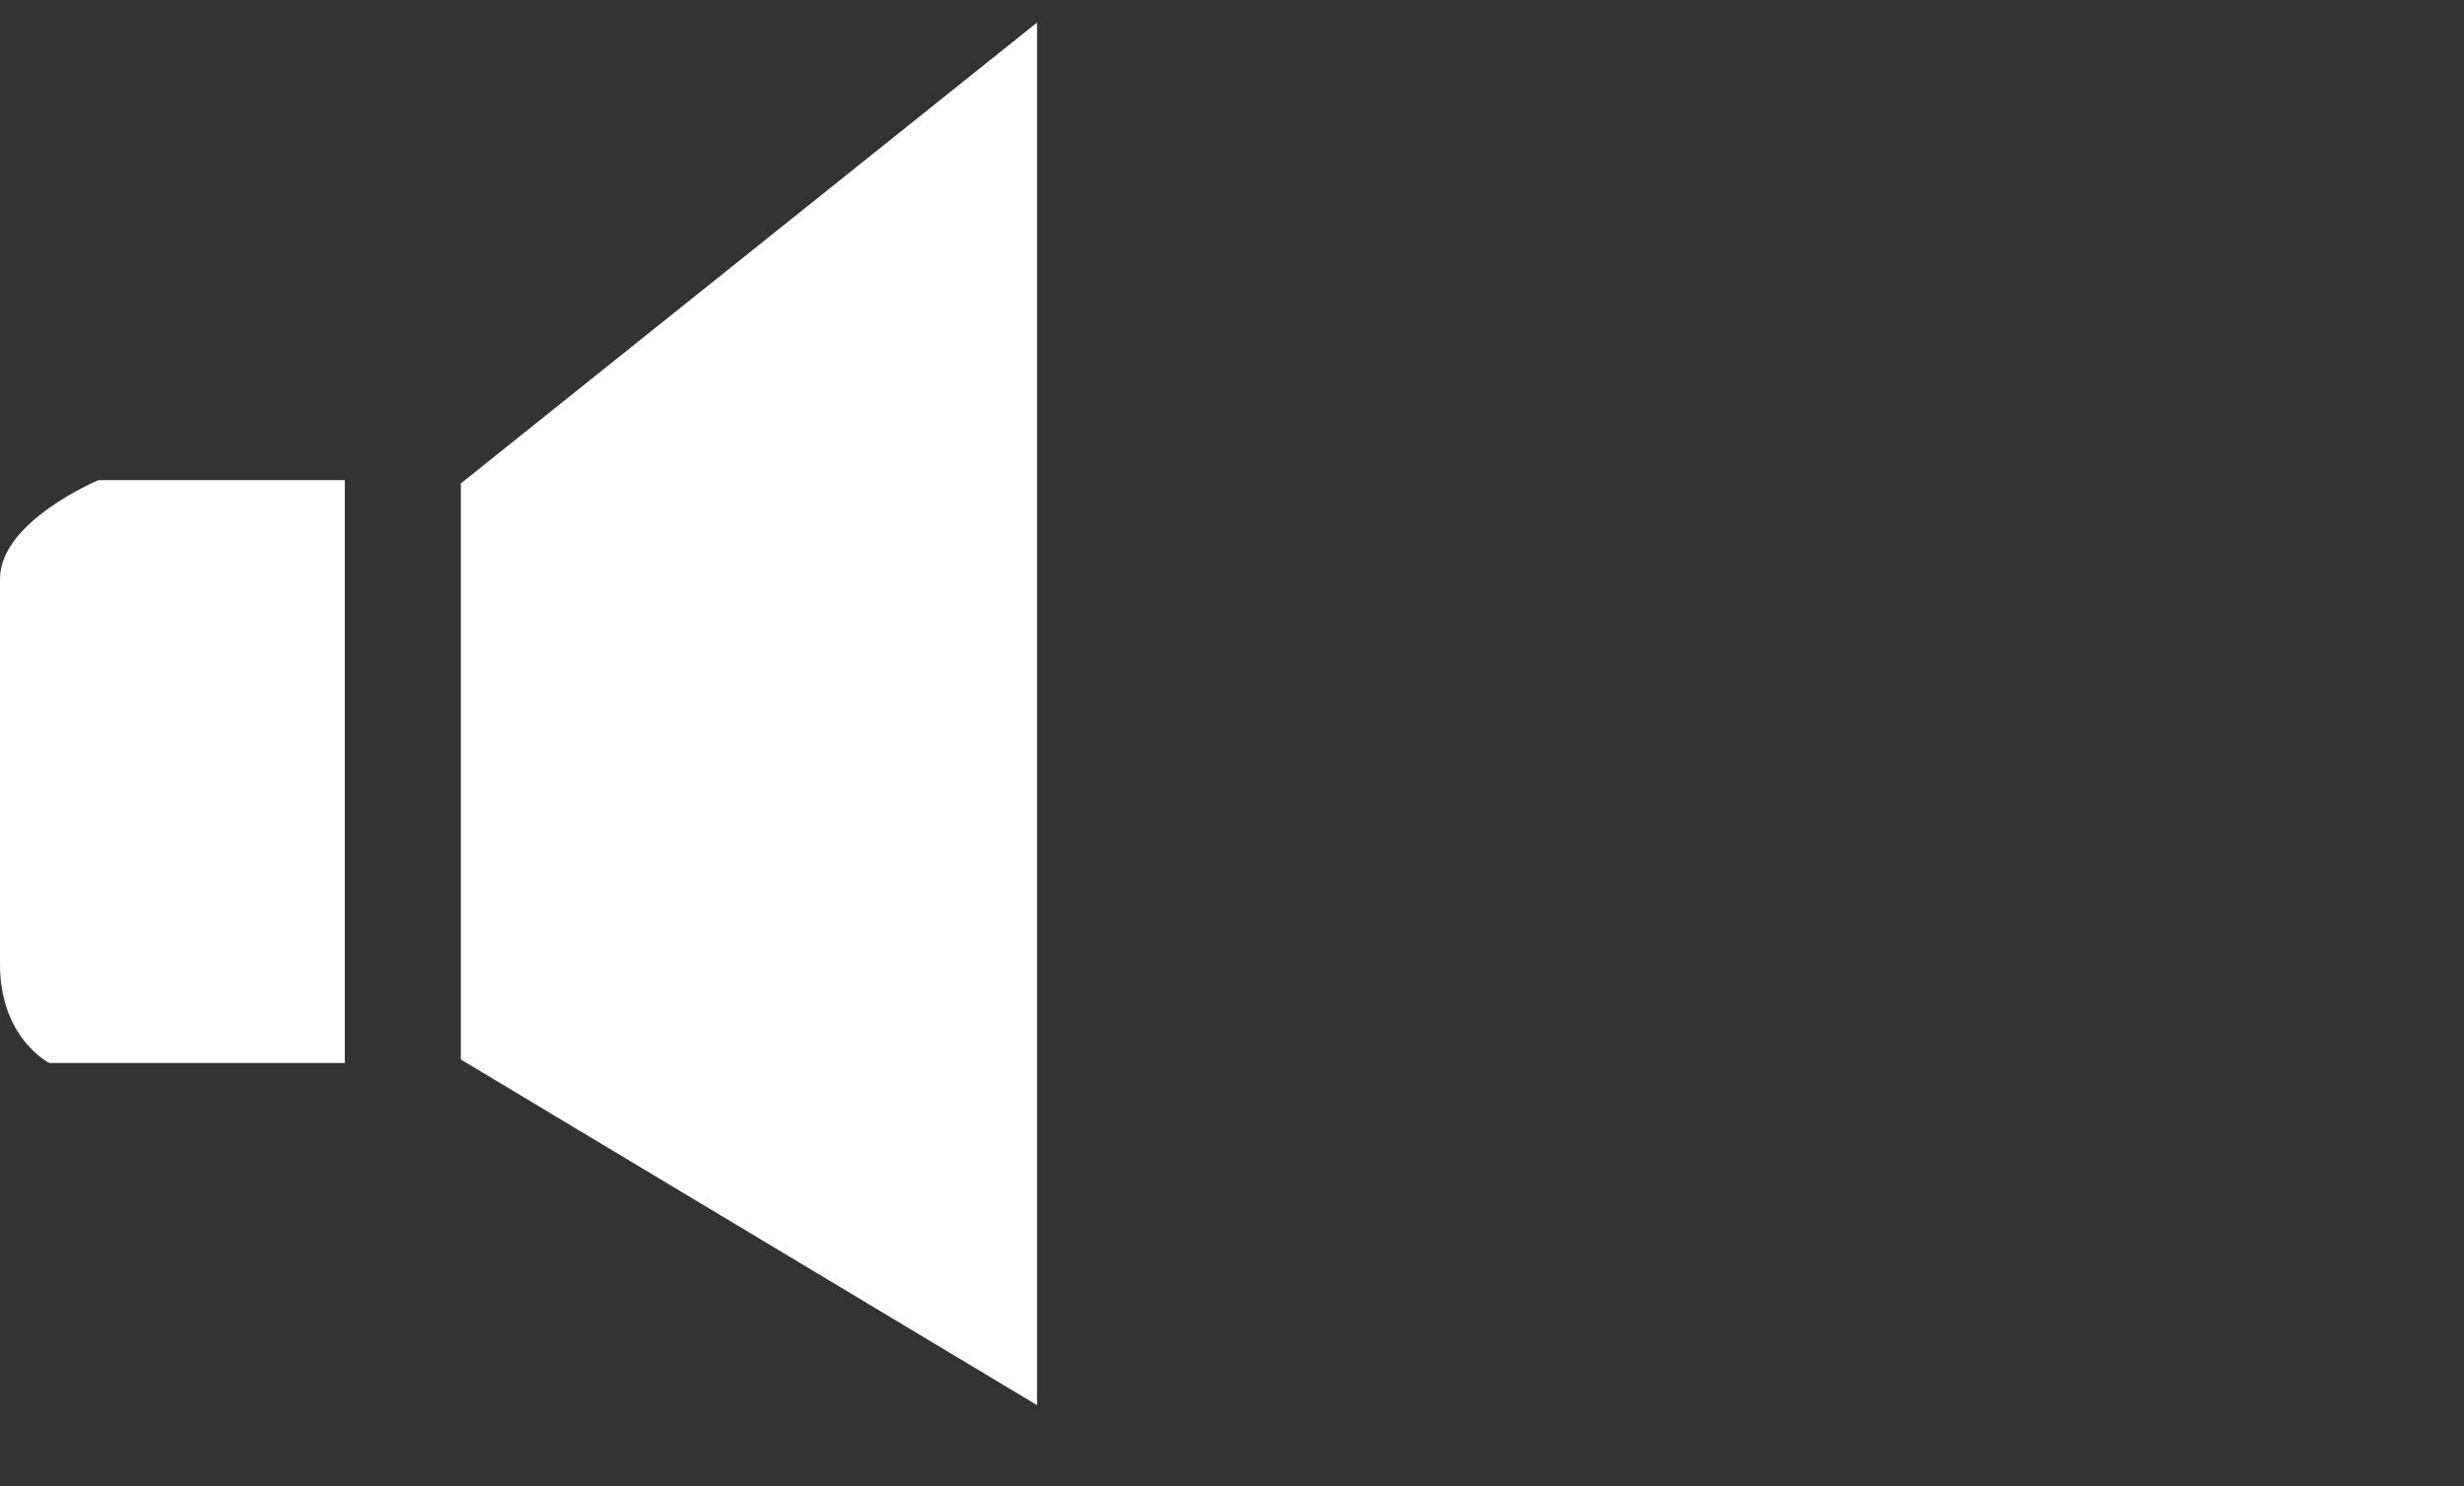 <?xml version="1.0" encoding="utf-8"?>
<!-- Generator: Adobe Illustrator 16.2.0, SVG Export Plug-In . SVG Version: 6.00 Build 0)  -->
<!DOCTYPE svg PUBLIC "-//W3C//DTD SVG 1.1//EN" "http://www.w3.org/Graphics/SVG/1.1/DTD/svg11.dtd">
<svg version="1.1" id="Layer_1" xmlns="http://www.w3.org/2000/svg" xmlns:xlink="http://www.w3.org/1999/xlink" x="0px" y="0px"
	 width="128px" height="77.213px" viewBox="0 0 128 77.213" enable-background="new 0 0 128 77.213" xml:space="preserve">
<rect x="0" y="0" width="128" height="77.213" fill="#333333" stroke="none"/>
<path id="volume" fill-rule="evenodd" clip-rule="evenodd" fill="#FFFFFF" d="M23.94,55.049V25.117L53.873,1.17v71.839L23.94,55.049
	z M0,50.101c0-3.85,0-17.03,0-20.024c0-2.993,5.115-5.129,5.115-5.129h12.798V55.23H2.558C2.558,55.23,0,53.947,0,50.101z"/>
<path id="low" display="none" fill-rule="evenodd" clip-rule="evenodd" fill="#FFFFFF" d="M85.183,24.095
	c2.044-0.996,4.393,0.129,5.248,2.512c0,0,1.895,6.226,1.895,10.484s-2.107,10.712-2.107,10.712
	c-1.896,2.861-2.768,3.98-4.908,3.316c-2.142-0.665-1.41-5.564-0.839-8.059c0,0,1.529-3.379,1.529-7.045
	S83.139,25.092,85.183,24.095z"/>
<path id="medium" display="none" fill-rule="evenodd" clip-rule="evenodd" fill="#FFFFFF" d="M99.225,12.405
	c2.042-0.996,4.393,0.128,5.248,2.511c0,0,4.672,10.582,4.672,24.048c0,13.673-4.886,20.53-4.886,20.53
	c-0.57,2.496-2.768,3.98-4.908,3.316c-2.141-0.666-3.416-3.226-2.845-5.722c0,0,4.616-7.023,4.616-17.978
	c0-13.295-4.053-20.587-4.053-20.587C96.214,16.141,97.178,13.401,99.225,12.405z"/>
<path id="high" display="none" fill-rule="evenodd" clip-rule="evenodd" fill="#FFFFFF" d="M112.841,0.155
	c2.143-0.656,4.336,0.835,4.9,3.332c0,0,9.455,17.736,9.455,35.477c0,17.326-8.336,34.417-8.336,34.417
	c-0.4,2.541-2.491,4.222-4.67,3.755c-2.18-0.465-3.622-2.903-3.222-5.443c0,0,8.206-15.306,8.206-32.582
	c0-17.789-9.192-33.243-9.192-33.243C109.419,3.369,110.699,0.812,112.841,0.155z"/>
<path id="mute" display="none" fill-rule="evenodd" clip-rule="evenodd" fill="#FFFFFF" d="M127.165,54.023l-8.465,8.465
	l-16.934-16.933L84.832,62.488l-8.465-8.465L93.3,37.09L76.367,20.157l8.465-8.465l16.934,16.933L118.7,11.691l8.465,8.465
	L110.23,37.09L127.165,54.023z"/>
</svg>
